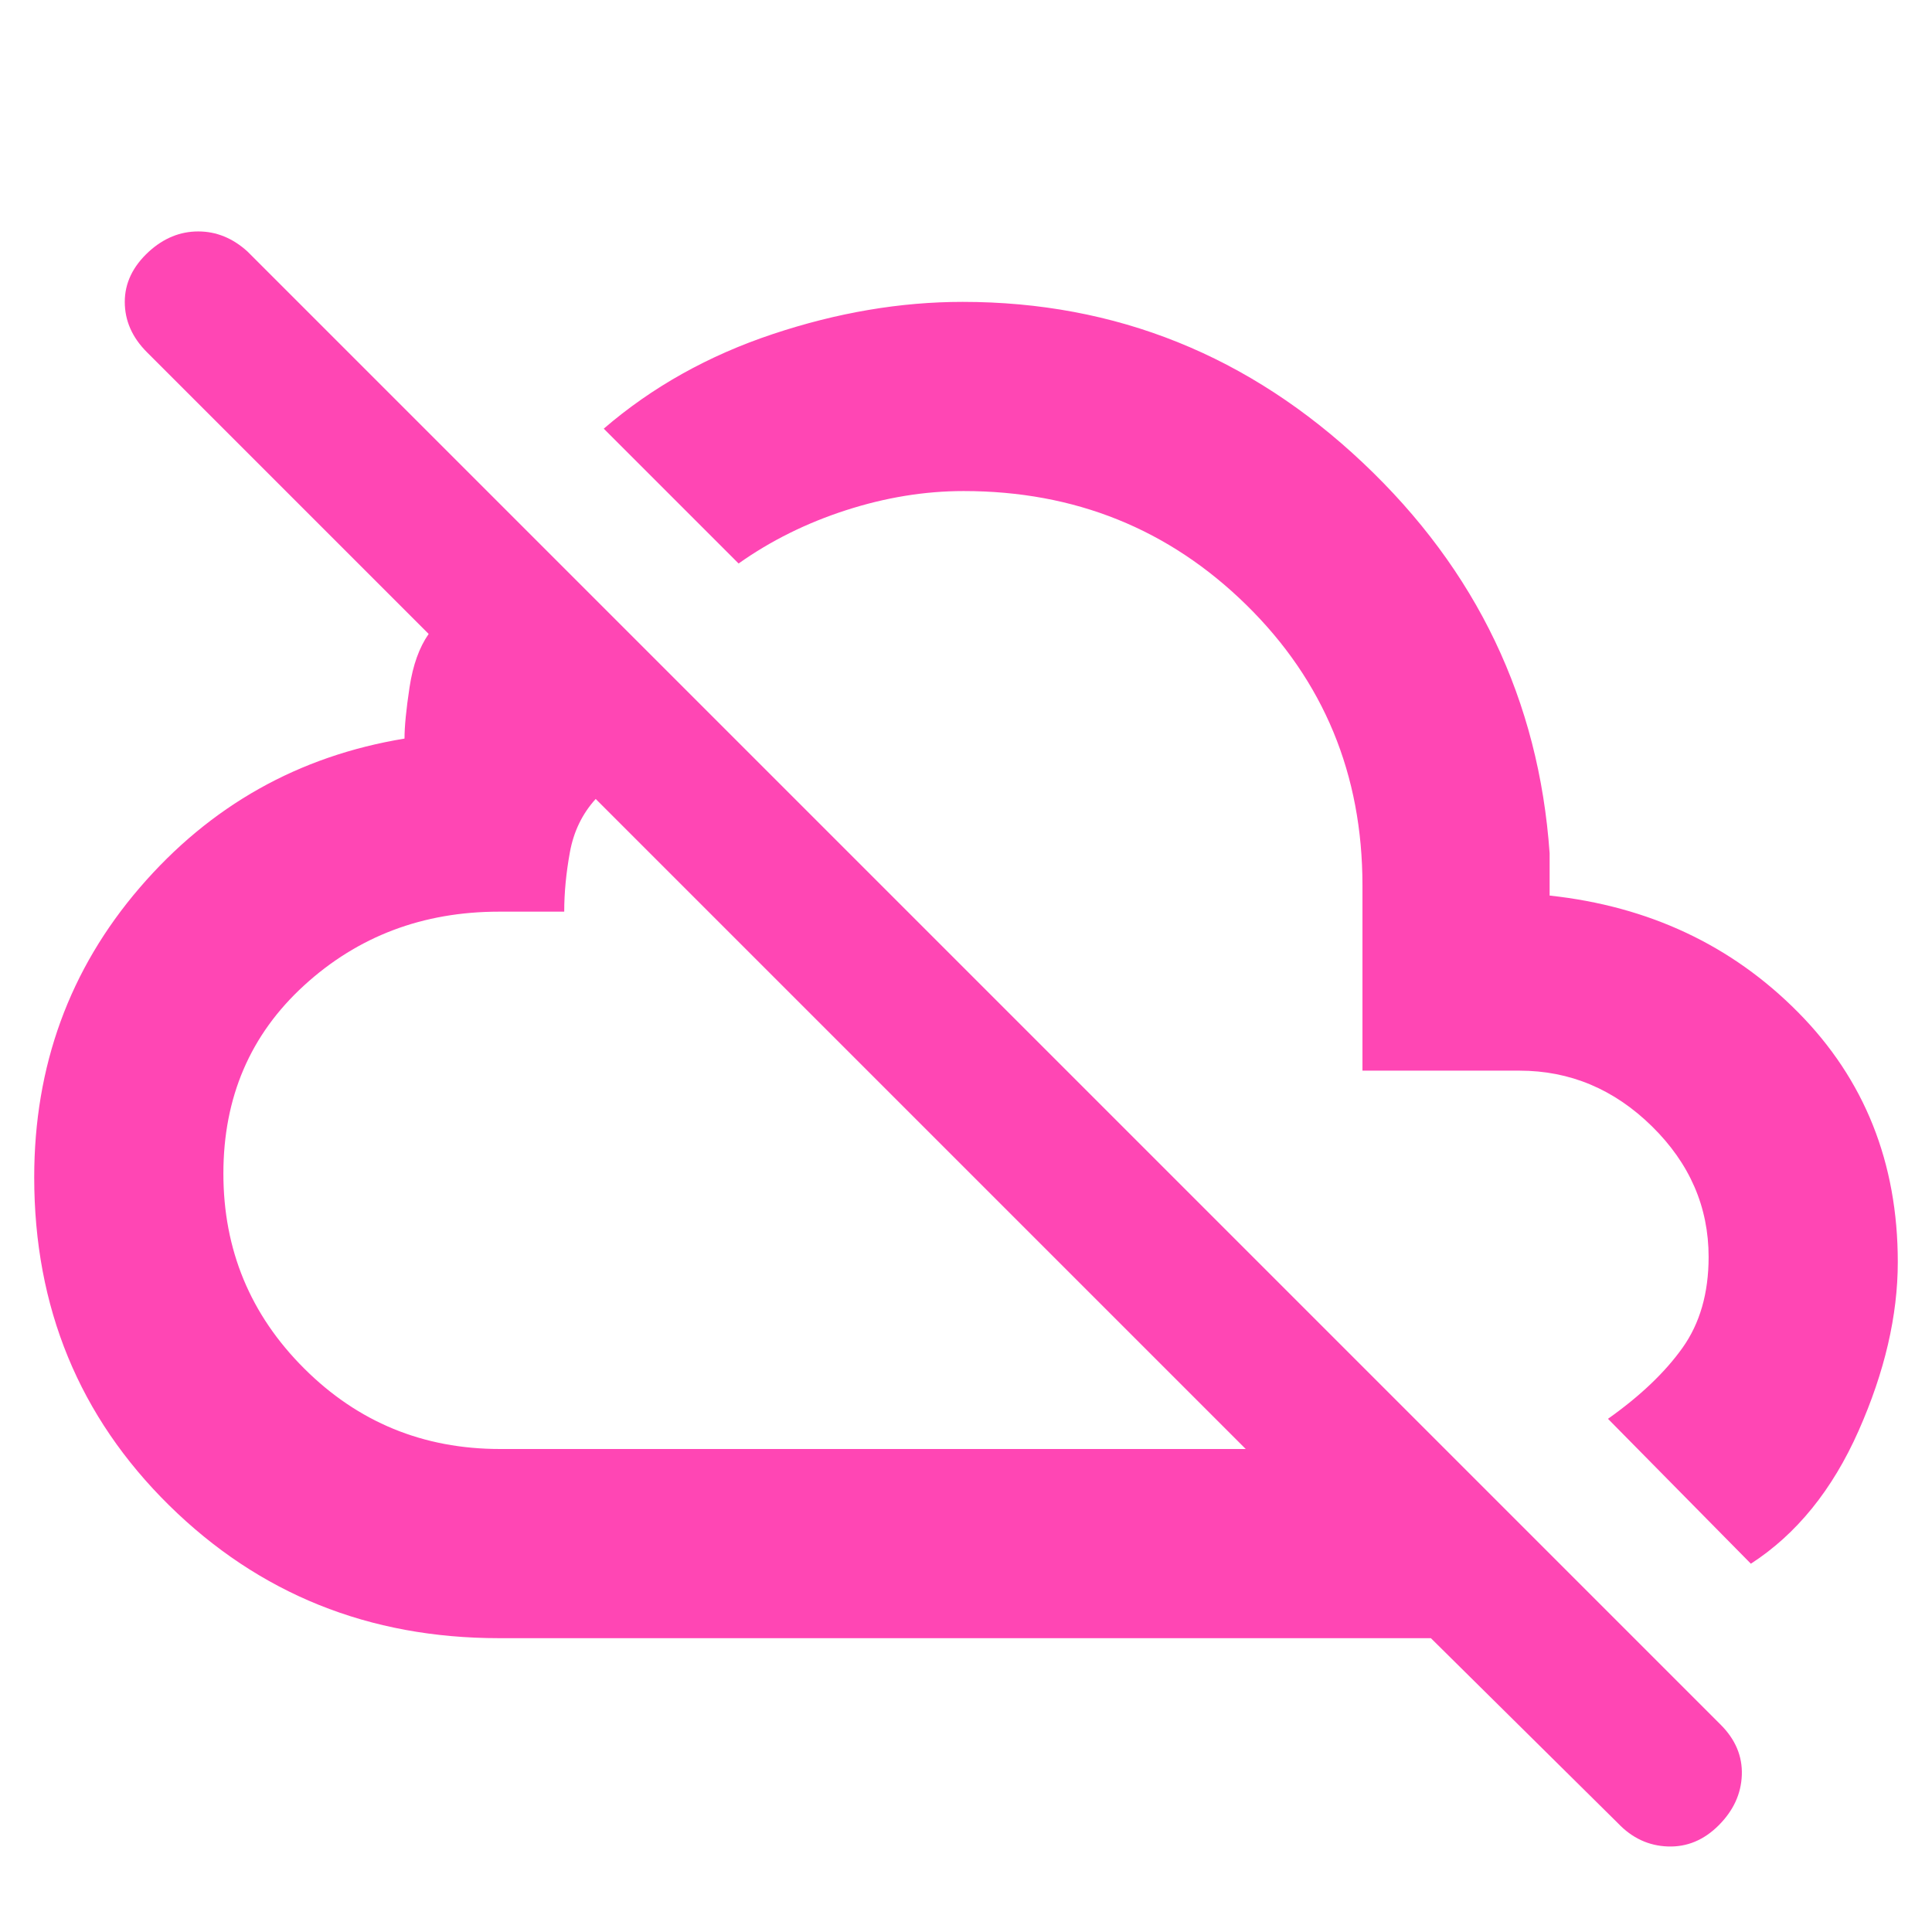 <svg xmlns="http://www.w3.org/2000/svg" height="48" viewBox="0 -960 960 960" width="48"><path fill="rgb(255, 70, 180)" d="M248-146q-96.96 0-163.98-66.02T17-375q0-83 52.5-144T201-593q0-9 2.5-25.5T213-645L73-785q-11-11-11-25t12-25q11-10 24.5-10t24.5 10l732 732q11 11 10.5 25T854-53q-11 11-25.27 10.5Q814.47-43 804-54l-93-92H248Zm.44-94H619L296-563q-10 11-12.82 26.45-2.82 15.45-2.82 29.55H248q-56.79 0-96.89 36.65Q111-433.7 111-376.88q0 56.81 40.11 96.84Q191.21-240 248.44-240ZM456-403Zm414 220-71-72q24-17 37-35.24 13-18.23 13-45.17 0-37.27-28.16-64.93Q792.68-428 755-428h-78v-92q0-82.78-57.67-139.39Q561.66-716 478.86-716q-28.96 0-58.41 9.5Q391-697 367-680l-67-67q36-31 84-47t94.32-16q114.2 0 198.94 80T770-536v21q74 8 123.5 58.04Q943-406.93 943-332.89 943-293 923.5-249T870-183ZM584-468Z"/></svg>